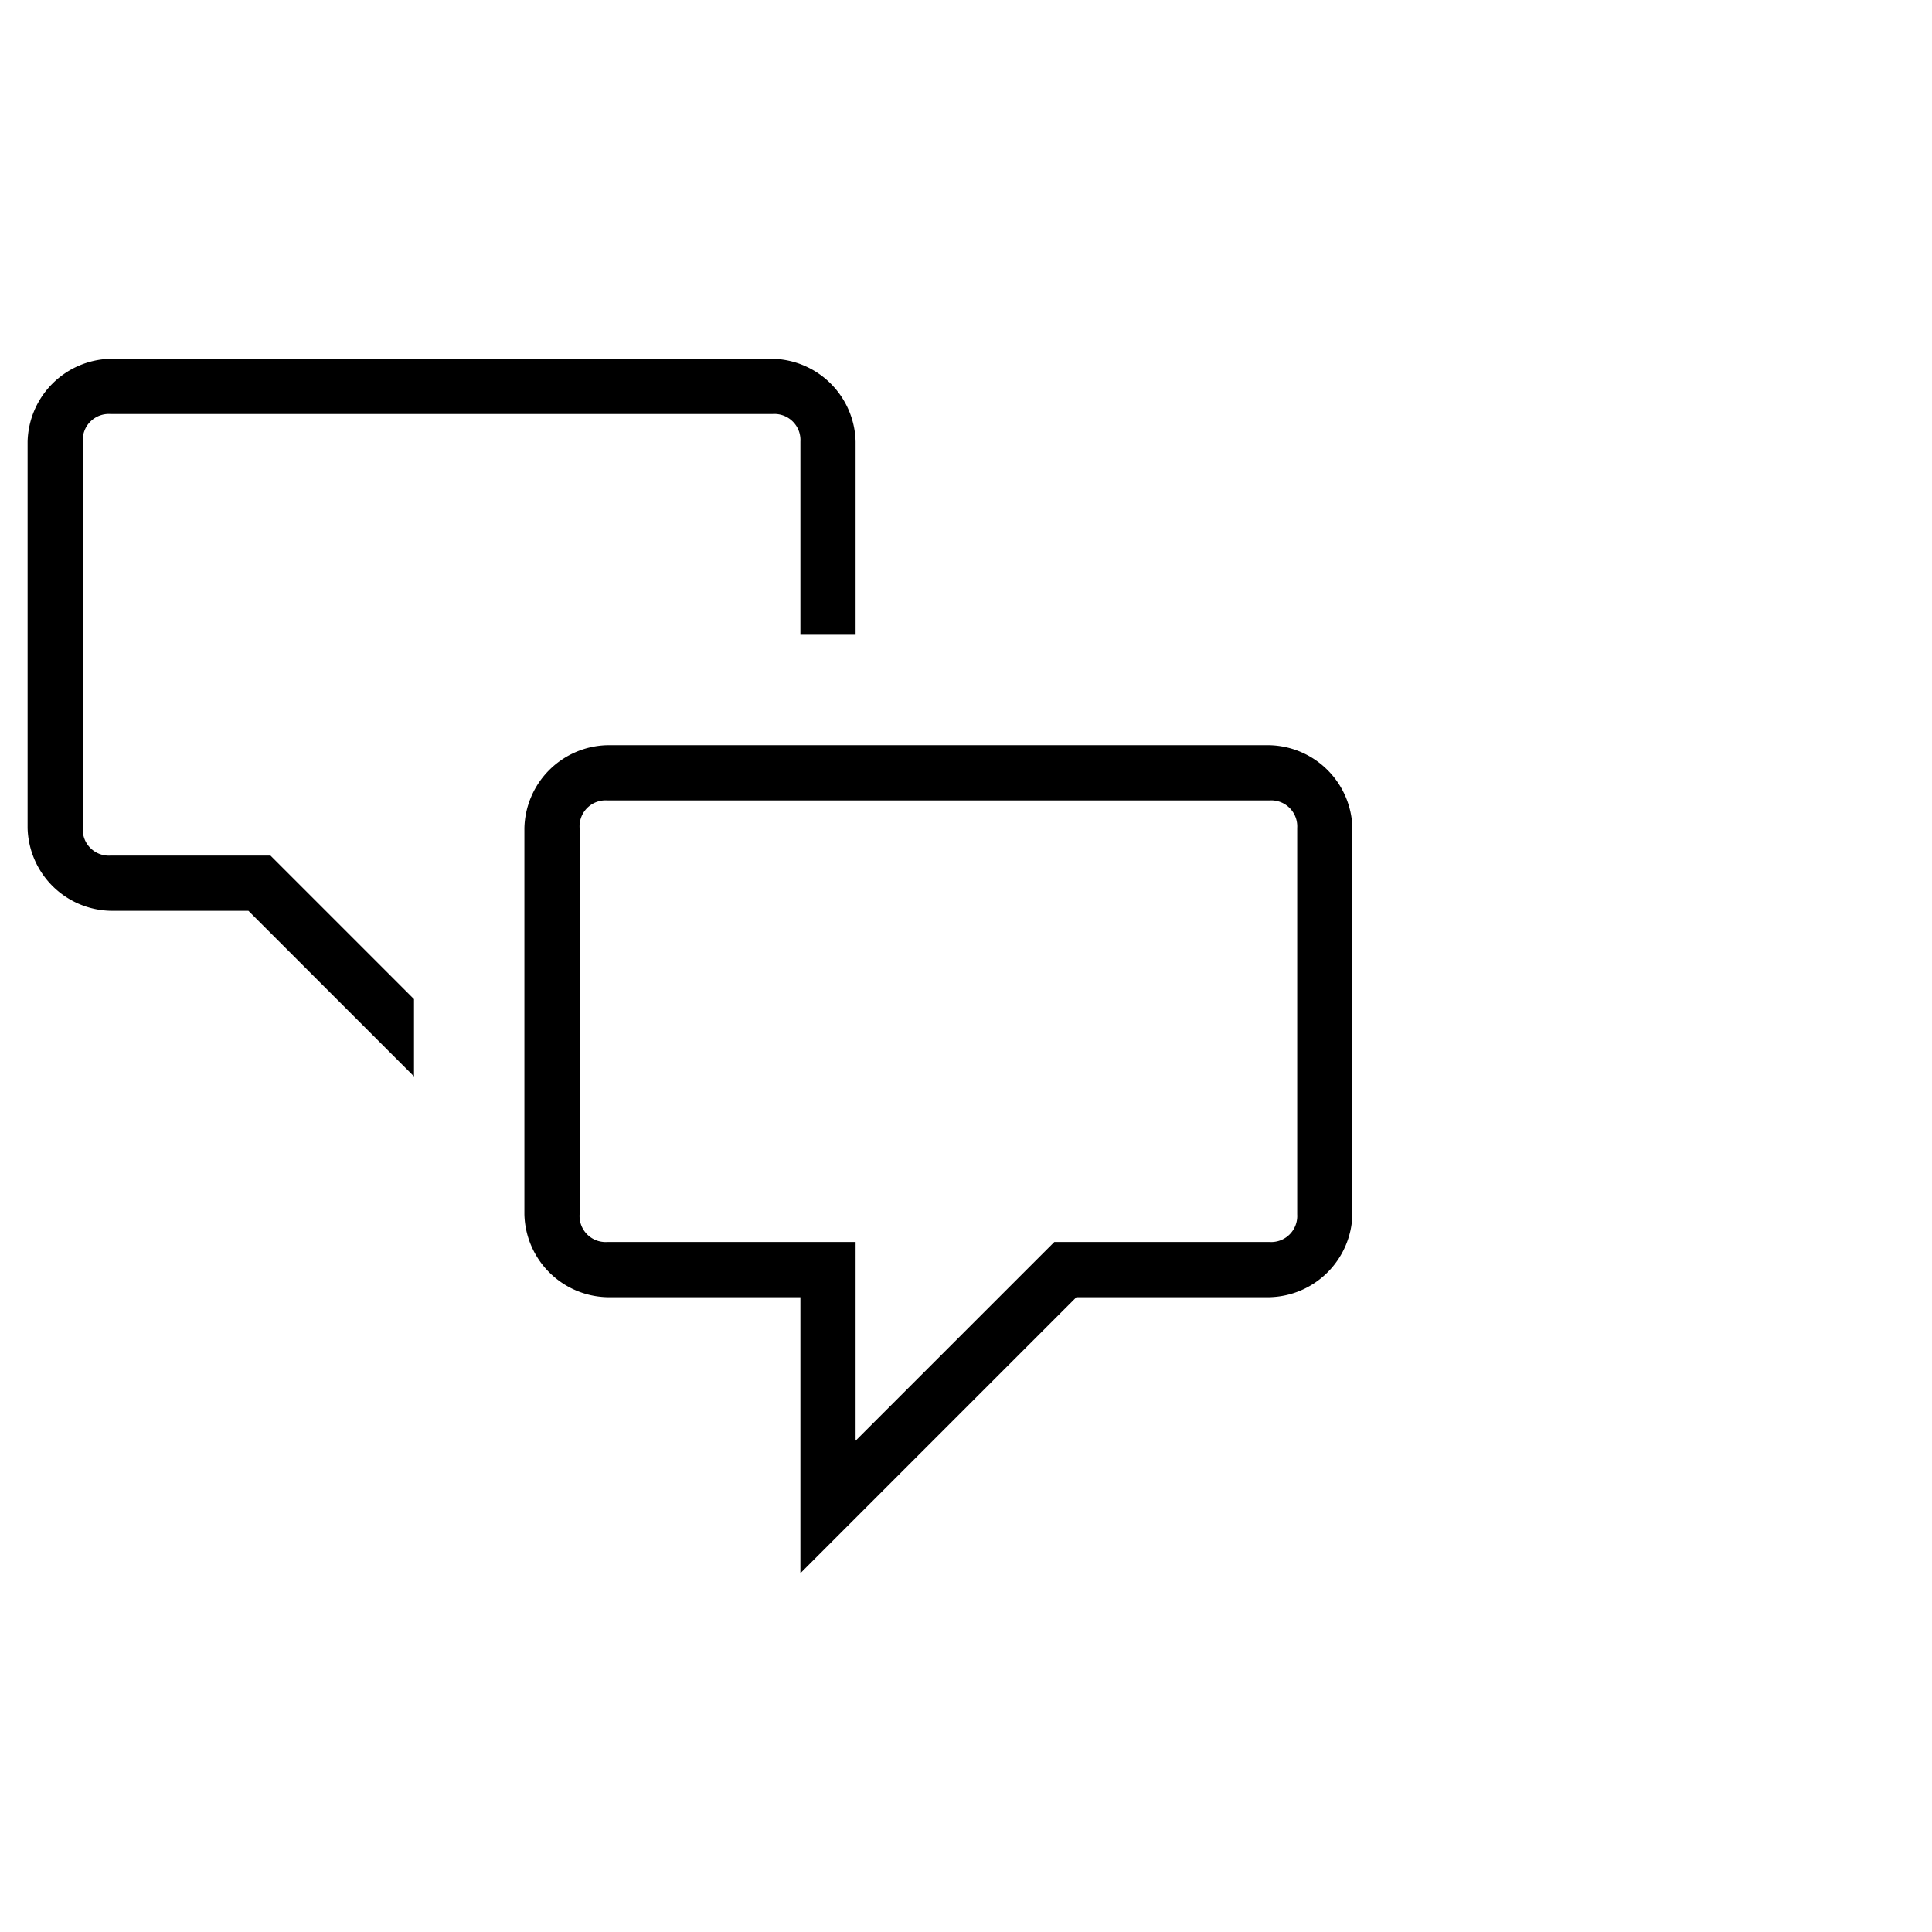 <svg xmlns="http://www.w3.org/2000/svg" viewBox="0 0 35 35"><title>chat</title><path d="M23,13.5H11A1.538,1.538,0,0,0,9.5,15v7A1.538,1.538,0,0,0,11,23.5h3.5v5l5-5H23A1.538,1.538,0,0,0,24.5,22V15A1.538,1.538,0,0,0,23,13.5Zm.5,8.5a.472.472,0,0,1-.5.5H19.1l-3.6,3.6V22.5H11a.472.472,0,0,1-.5-.5V15a.472.472,0,0,1,.5-.5H23a.472.472,0,0,1,.5.5Z"/><path d="M14,6.5H2A1.538,1.538,0,0,0,.5,8v7A1.538,1.538,0,0,0,2,16.5H4.5l3,3V18.1L4.9,15.5H2a.472.472,0,0,1-.5-.5V8A.472.472,0,0,1,2,7.5H14a.472.472,0,0,1,.5.5v3.5h1V8A1.538,1.538,0,0,0,14,6.5Z"/></svg>